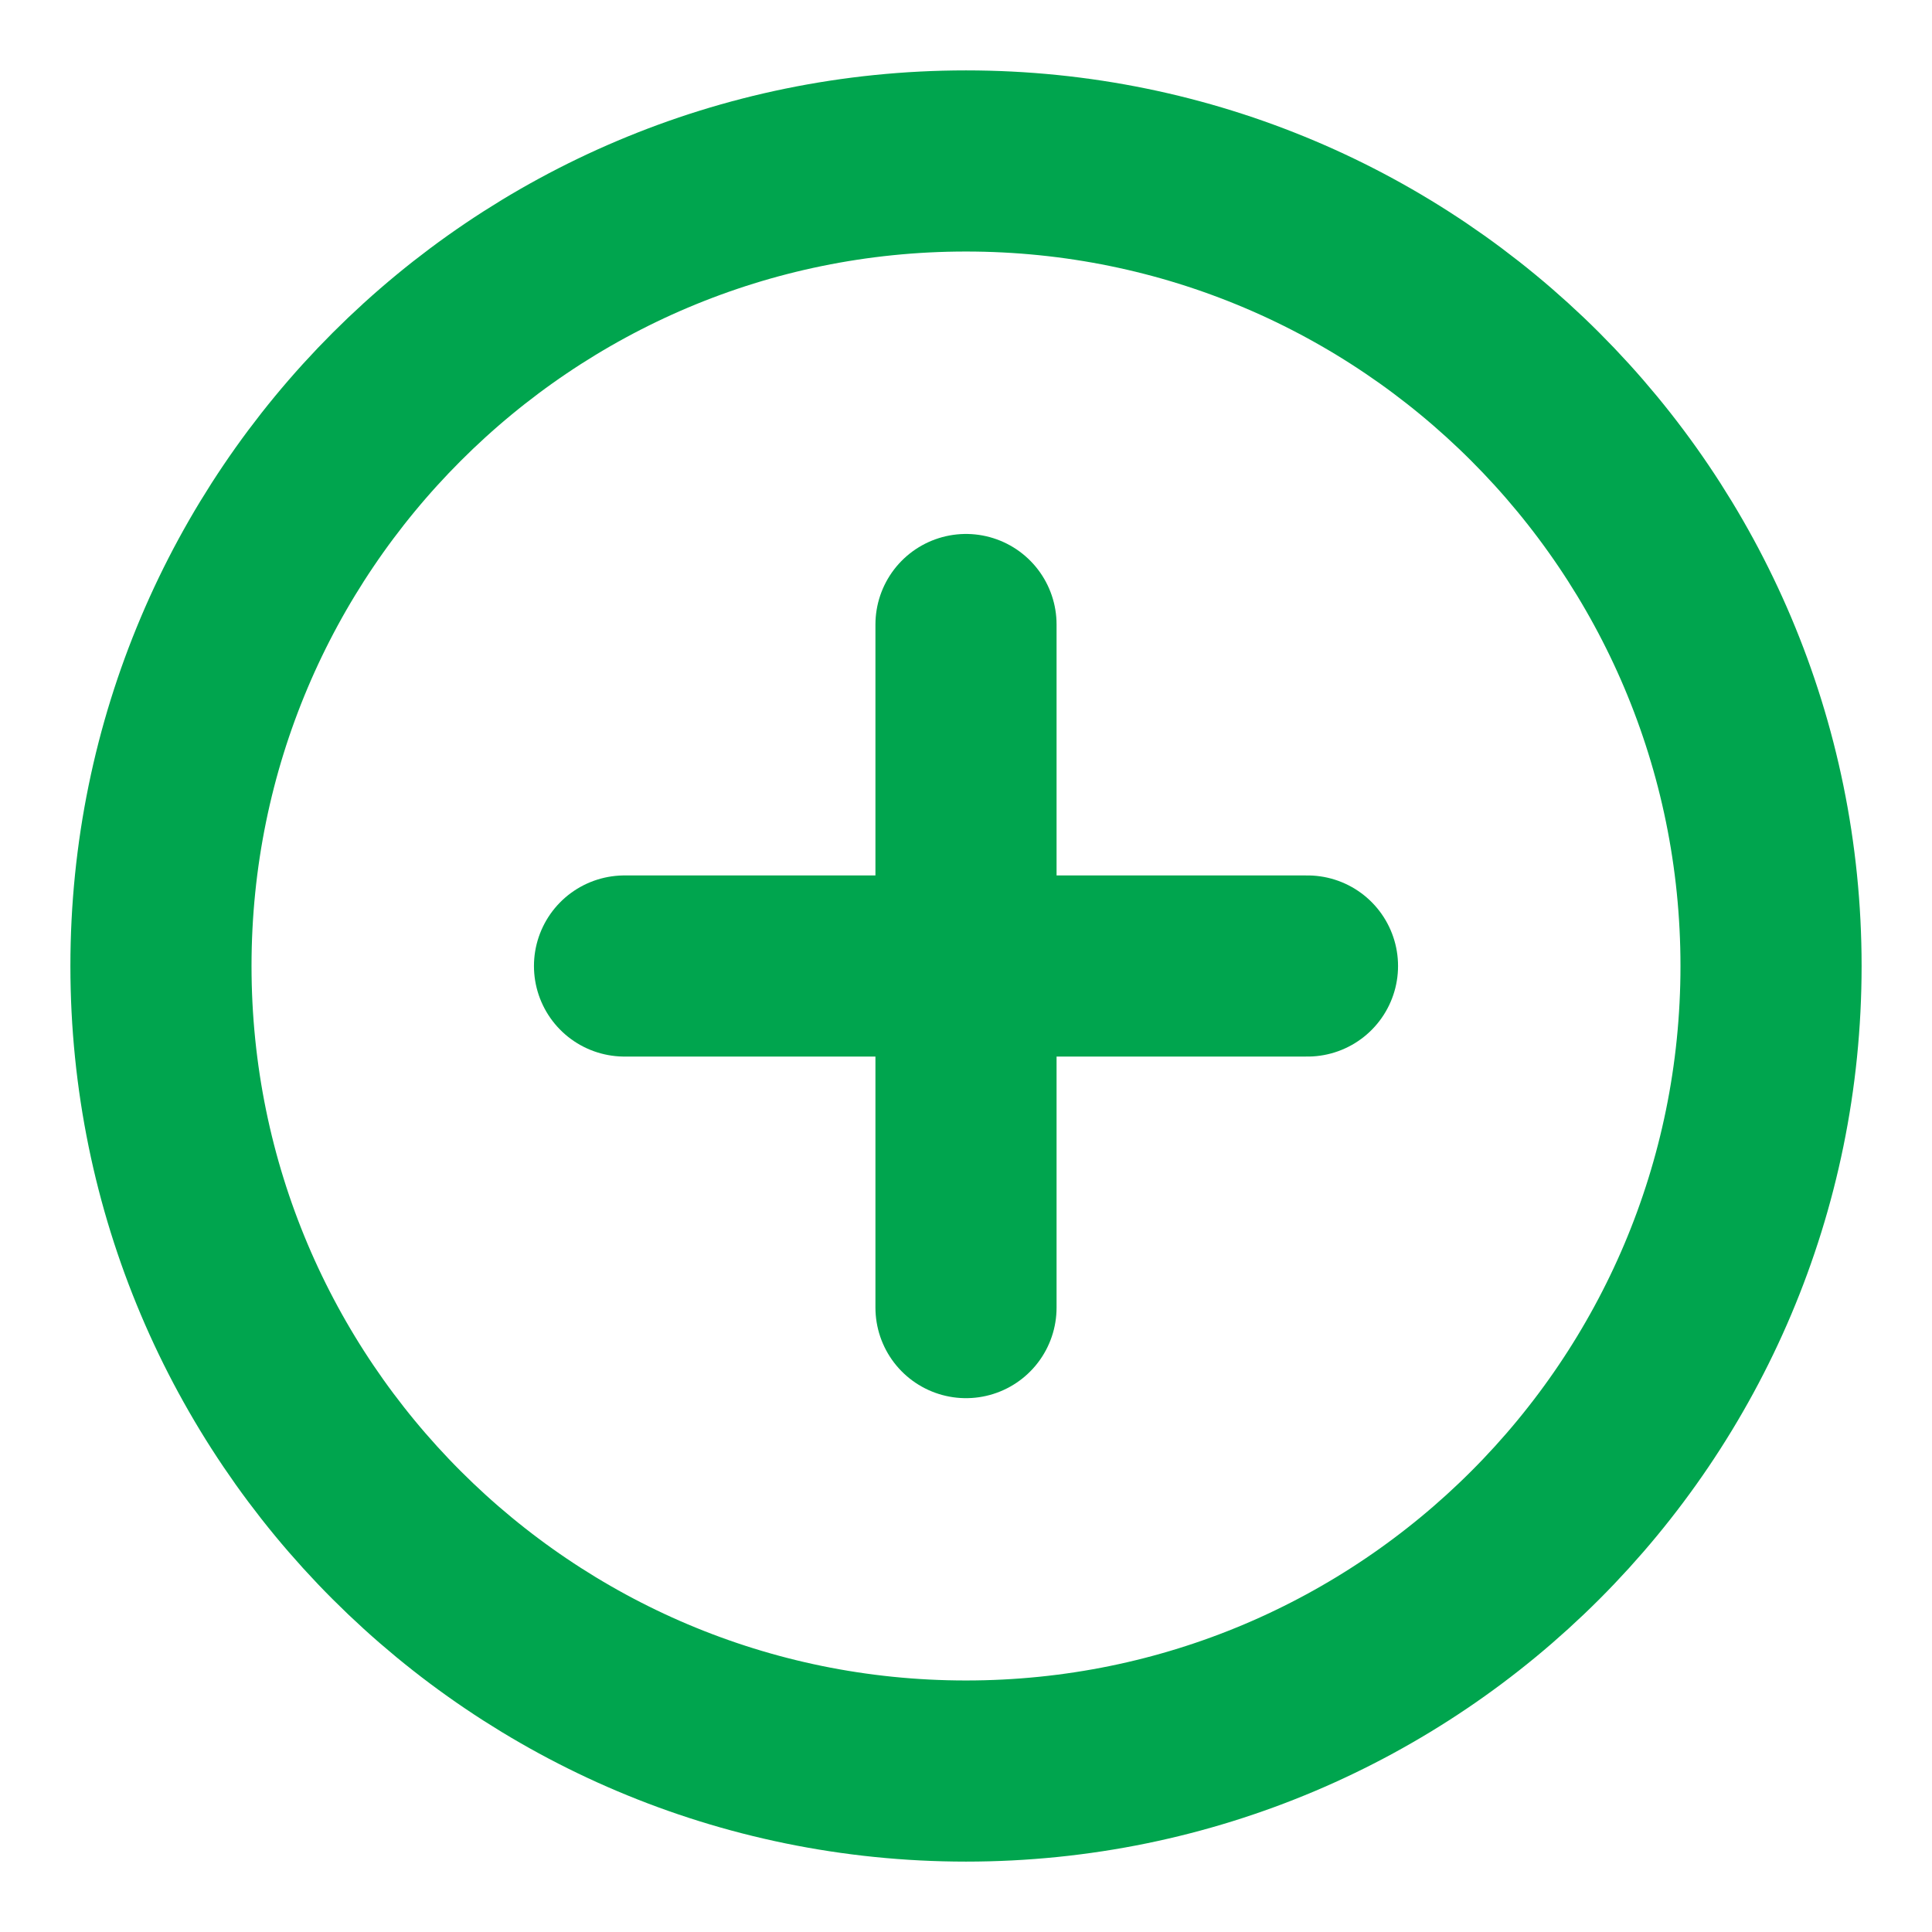 <svg width="16" height="16" viewBox="0 0 16 16" fill="none" xmlns="http://www.w3.org/2000/svg">
<g clip-path="url(#clip0_647_1868)">
<path d="M8 14.667C11.682 14.667 14.667 11.682 14.667 8C14.667 4.318 11.682 1.333 8 1.333C4.318 1.333 1.333 4.318 1.333 8C1.333 11.682 4.318 14.667 8 14.667Z" stroke="#00A54E" stroke-width="1.5" stroke-linecap="round" stroke-linejoin="round"/>
<path d="M10.828 8H5.172" stroke="#00A54E" stroke-width="1.5" stroke-linecap="round" stroke-linejoin="round"/>
<path d="M8 5.172V10.829" stroke="#00A54E" stroke-width="1.5" stroke-linecap="round" stroke-linejoin="round"/>
</g>
<defs>
<clipPath id="clip0_647_1868">
<rect width="16" height="16" fill="white"/>
</clipPath>
</defs>
</svg>
